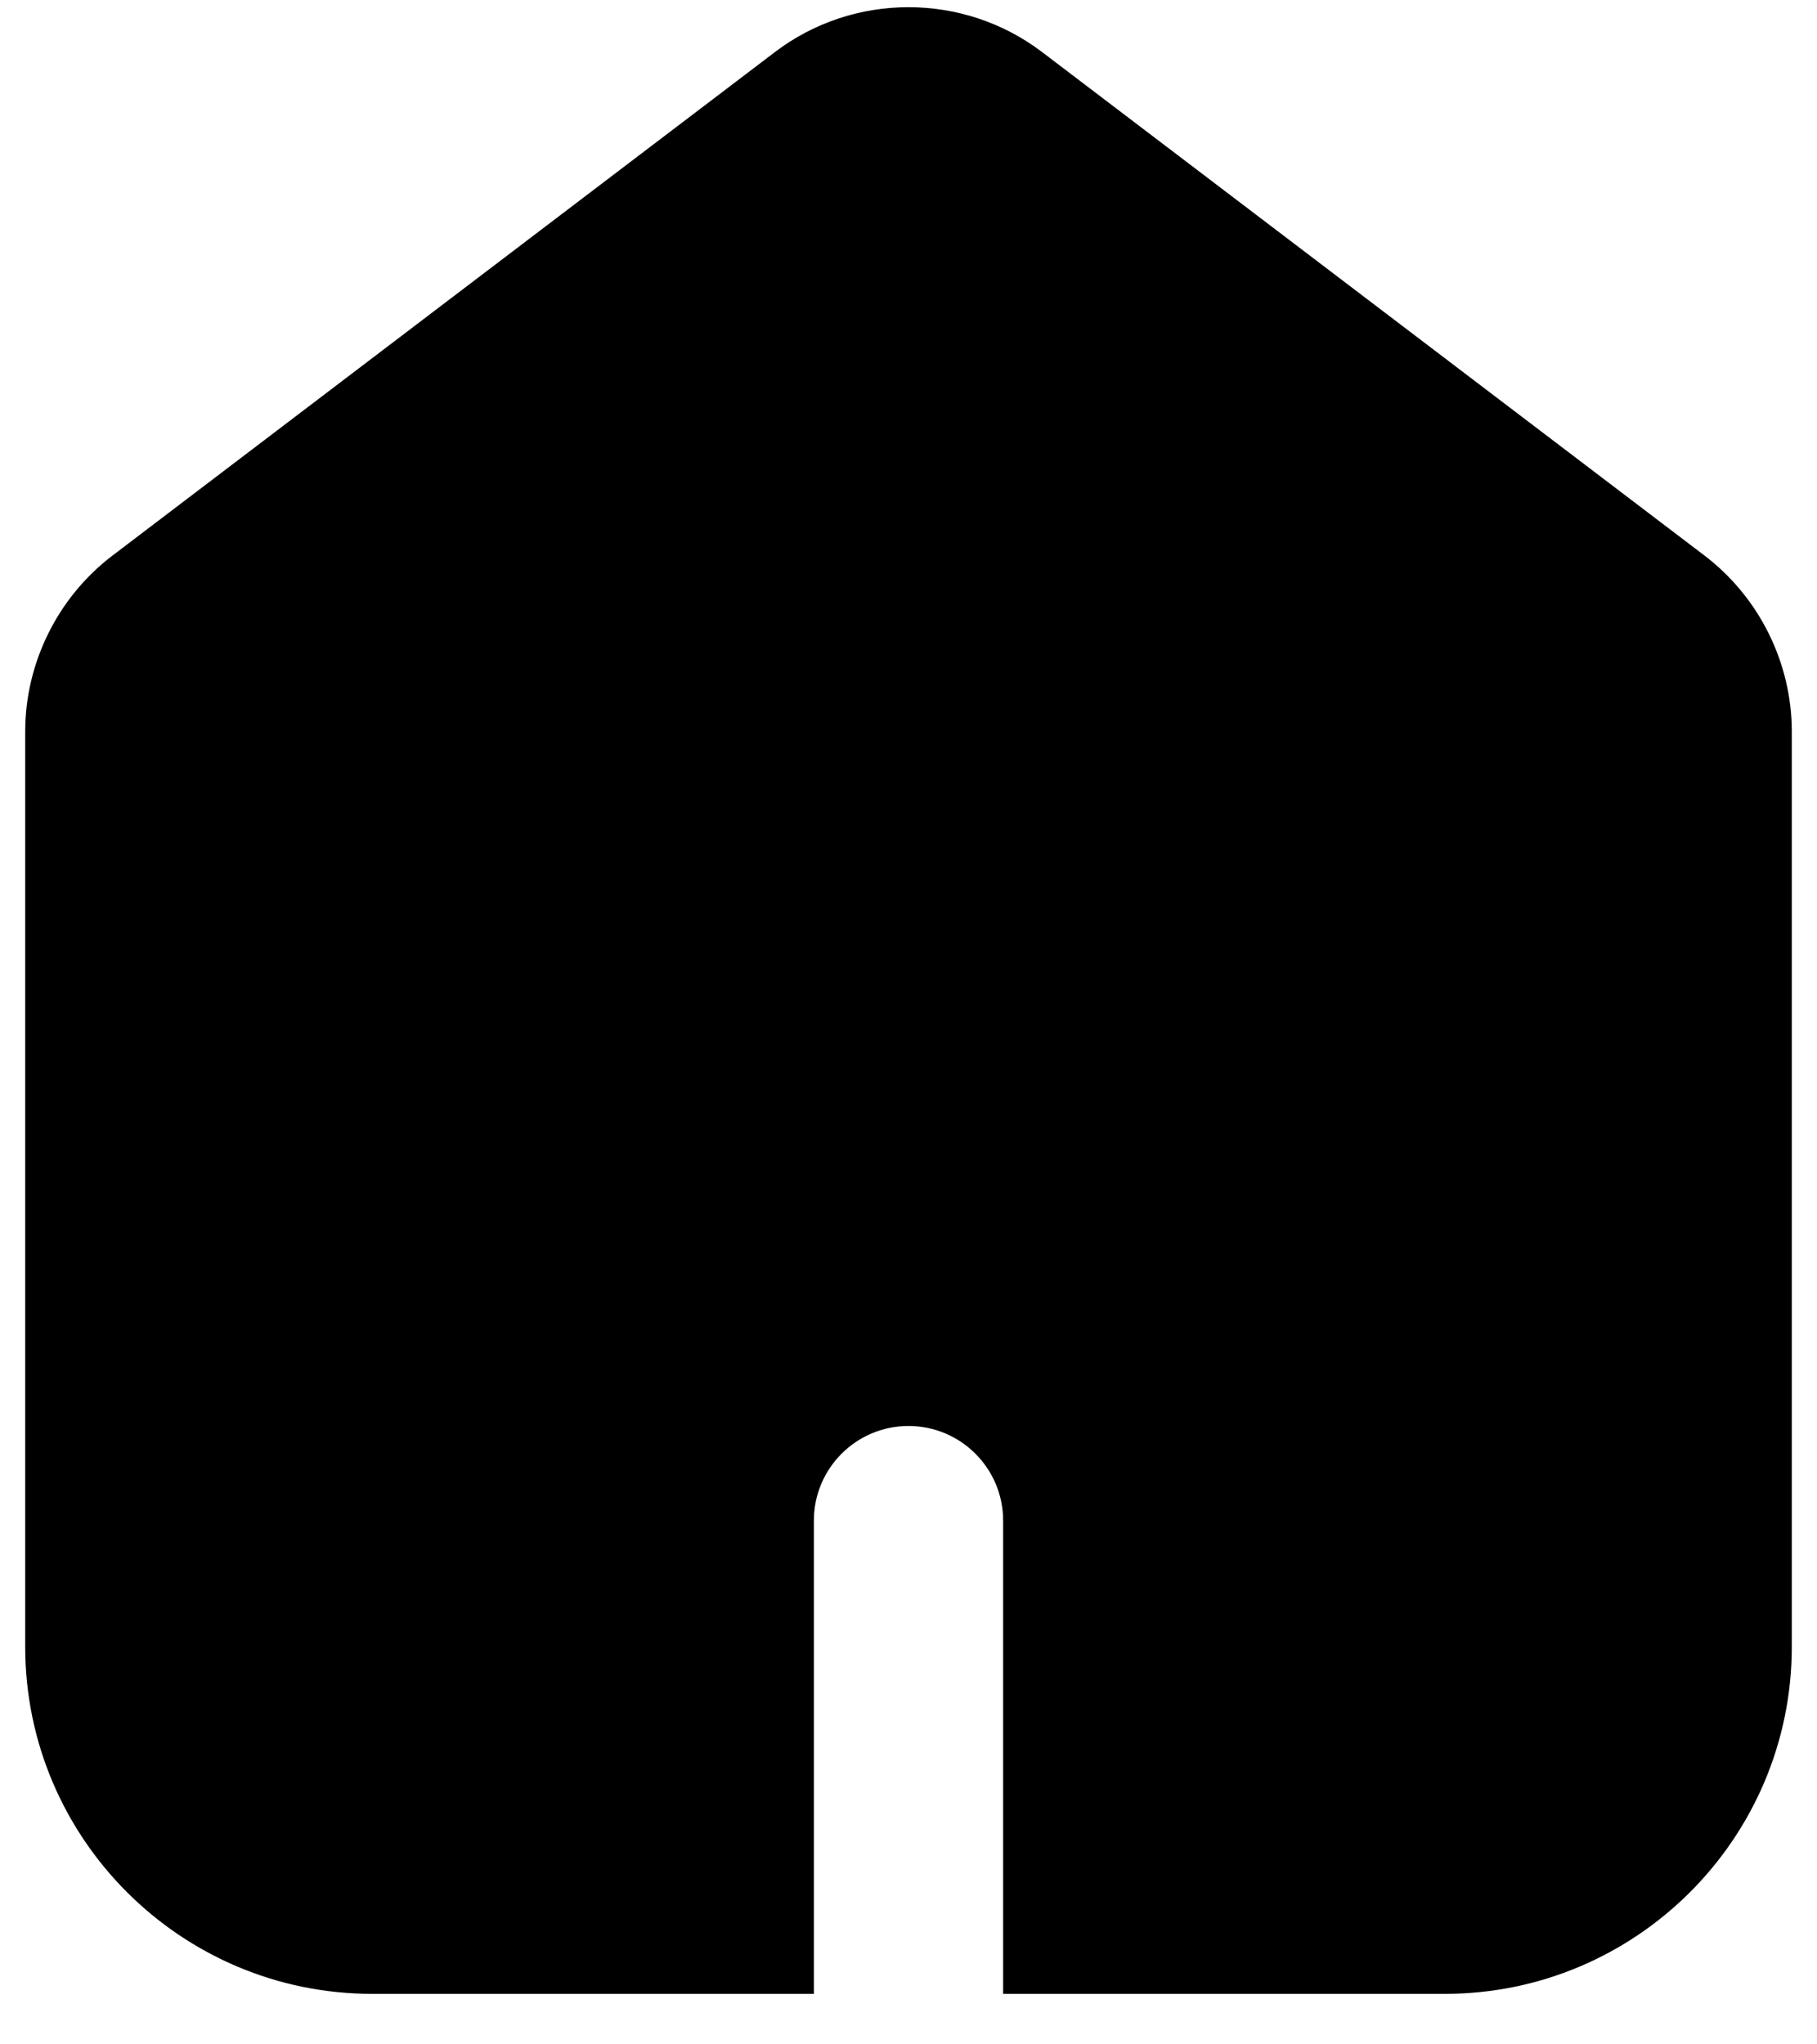 <svg width="24" height="27" viewBox="0 0 24 27" fill="none" xmlns="http://www.w3.org/2000/svg">
<path d="M22.515 7.338L13.765 0.688C12.725 -0.103 11.273 -0.102 10.235 0.688L1.485 7.338C0.763 7.887 0.333 8.755 0.333 9.66V21.75C0.333 24.278 2.388 26.333 4.917 26.333H10.75V20.083C10.75 19.393 11.31 18.833 12 18.833C12.69 18.833 13.25 19.393 13.25 20.083V26.333H19.083C21.612 26.333 23.667 24.278 23.667 21.75V9.66C23.667 8.755 23.237 7.888 22.515 7.338Z" fill="black"/>
</svg>
